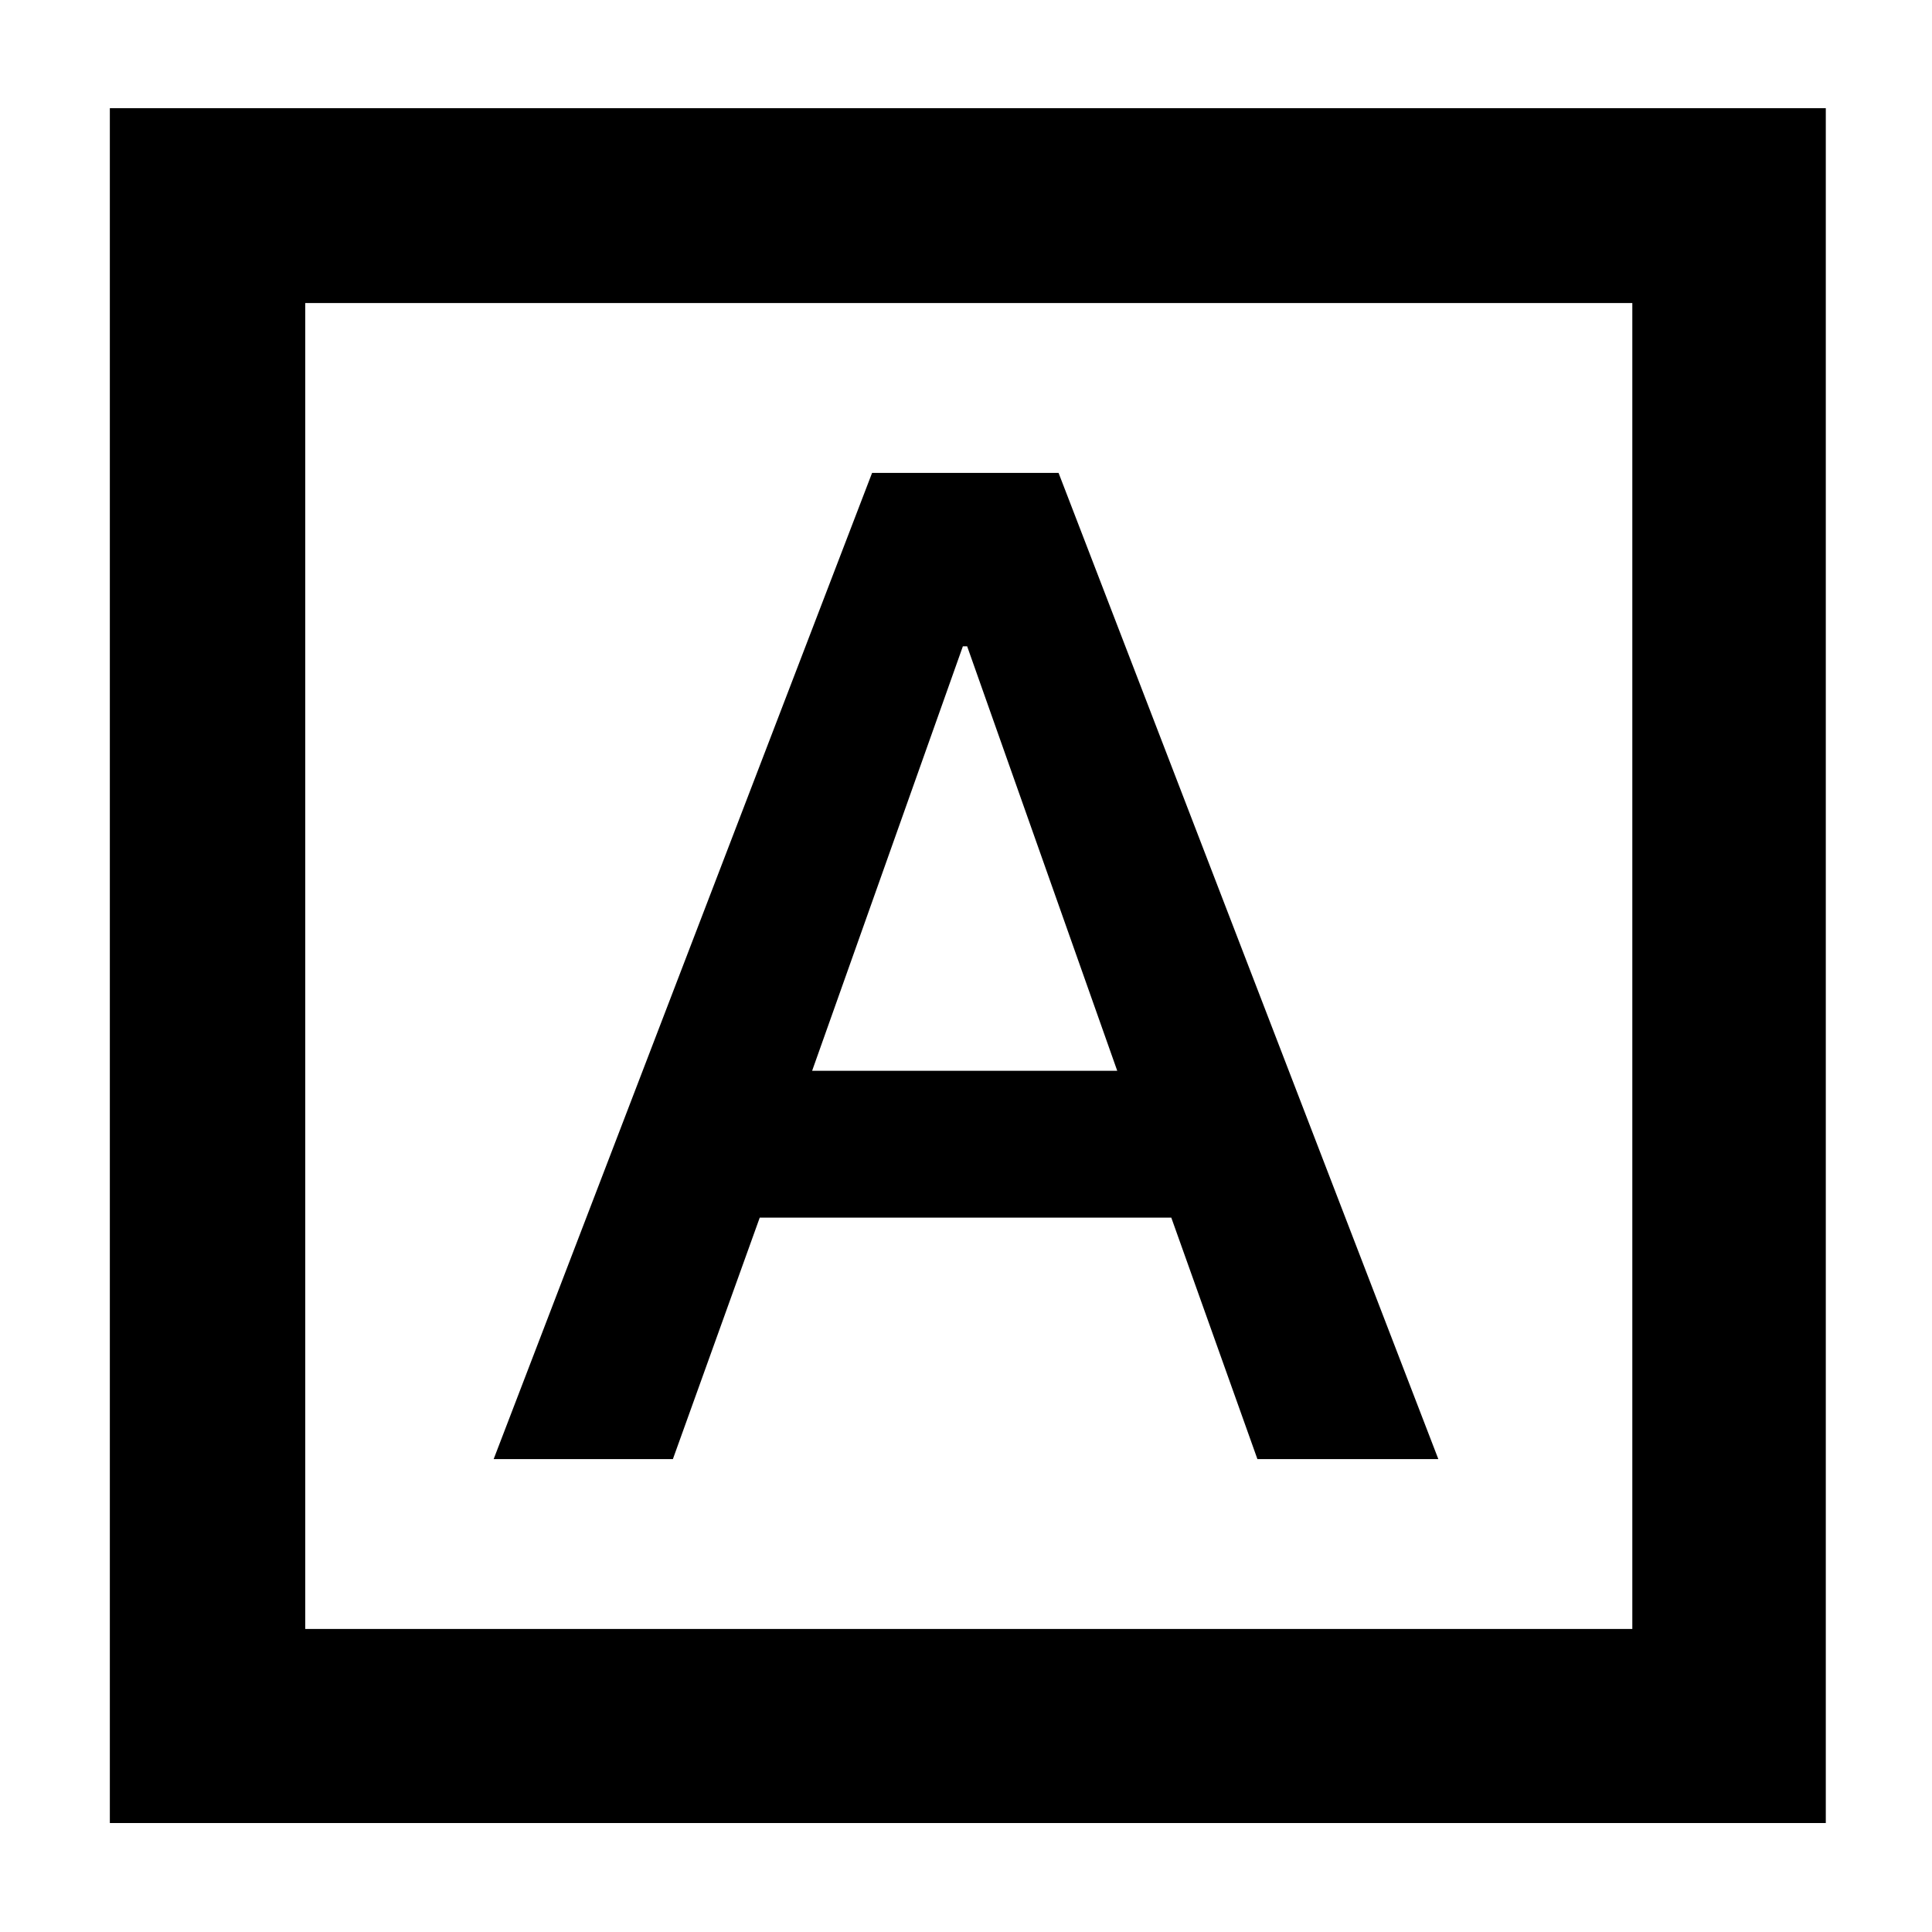 <svg xmlns="http://www.w3.org/2000/svg" height="40" viewBox="0 -960 960 960" width="40"><path d="M245.3-234.99h89.06l43.15-119.97h204.5l42.79 119.97h89.9L526-725.01h-92.67L245.3-234.99Zm158.24-192.94 74.9-210.91h2.14l74.57 210.91H403.54ZM54.58-54.15v-852.08h852.65v852.08H54.58Zm97.1-96.43h659.41v-658.84H151.68v658.84Zm0 0v-658.84 658.84Z"/></svg>